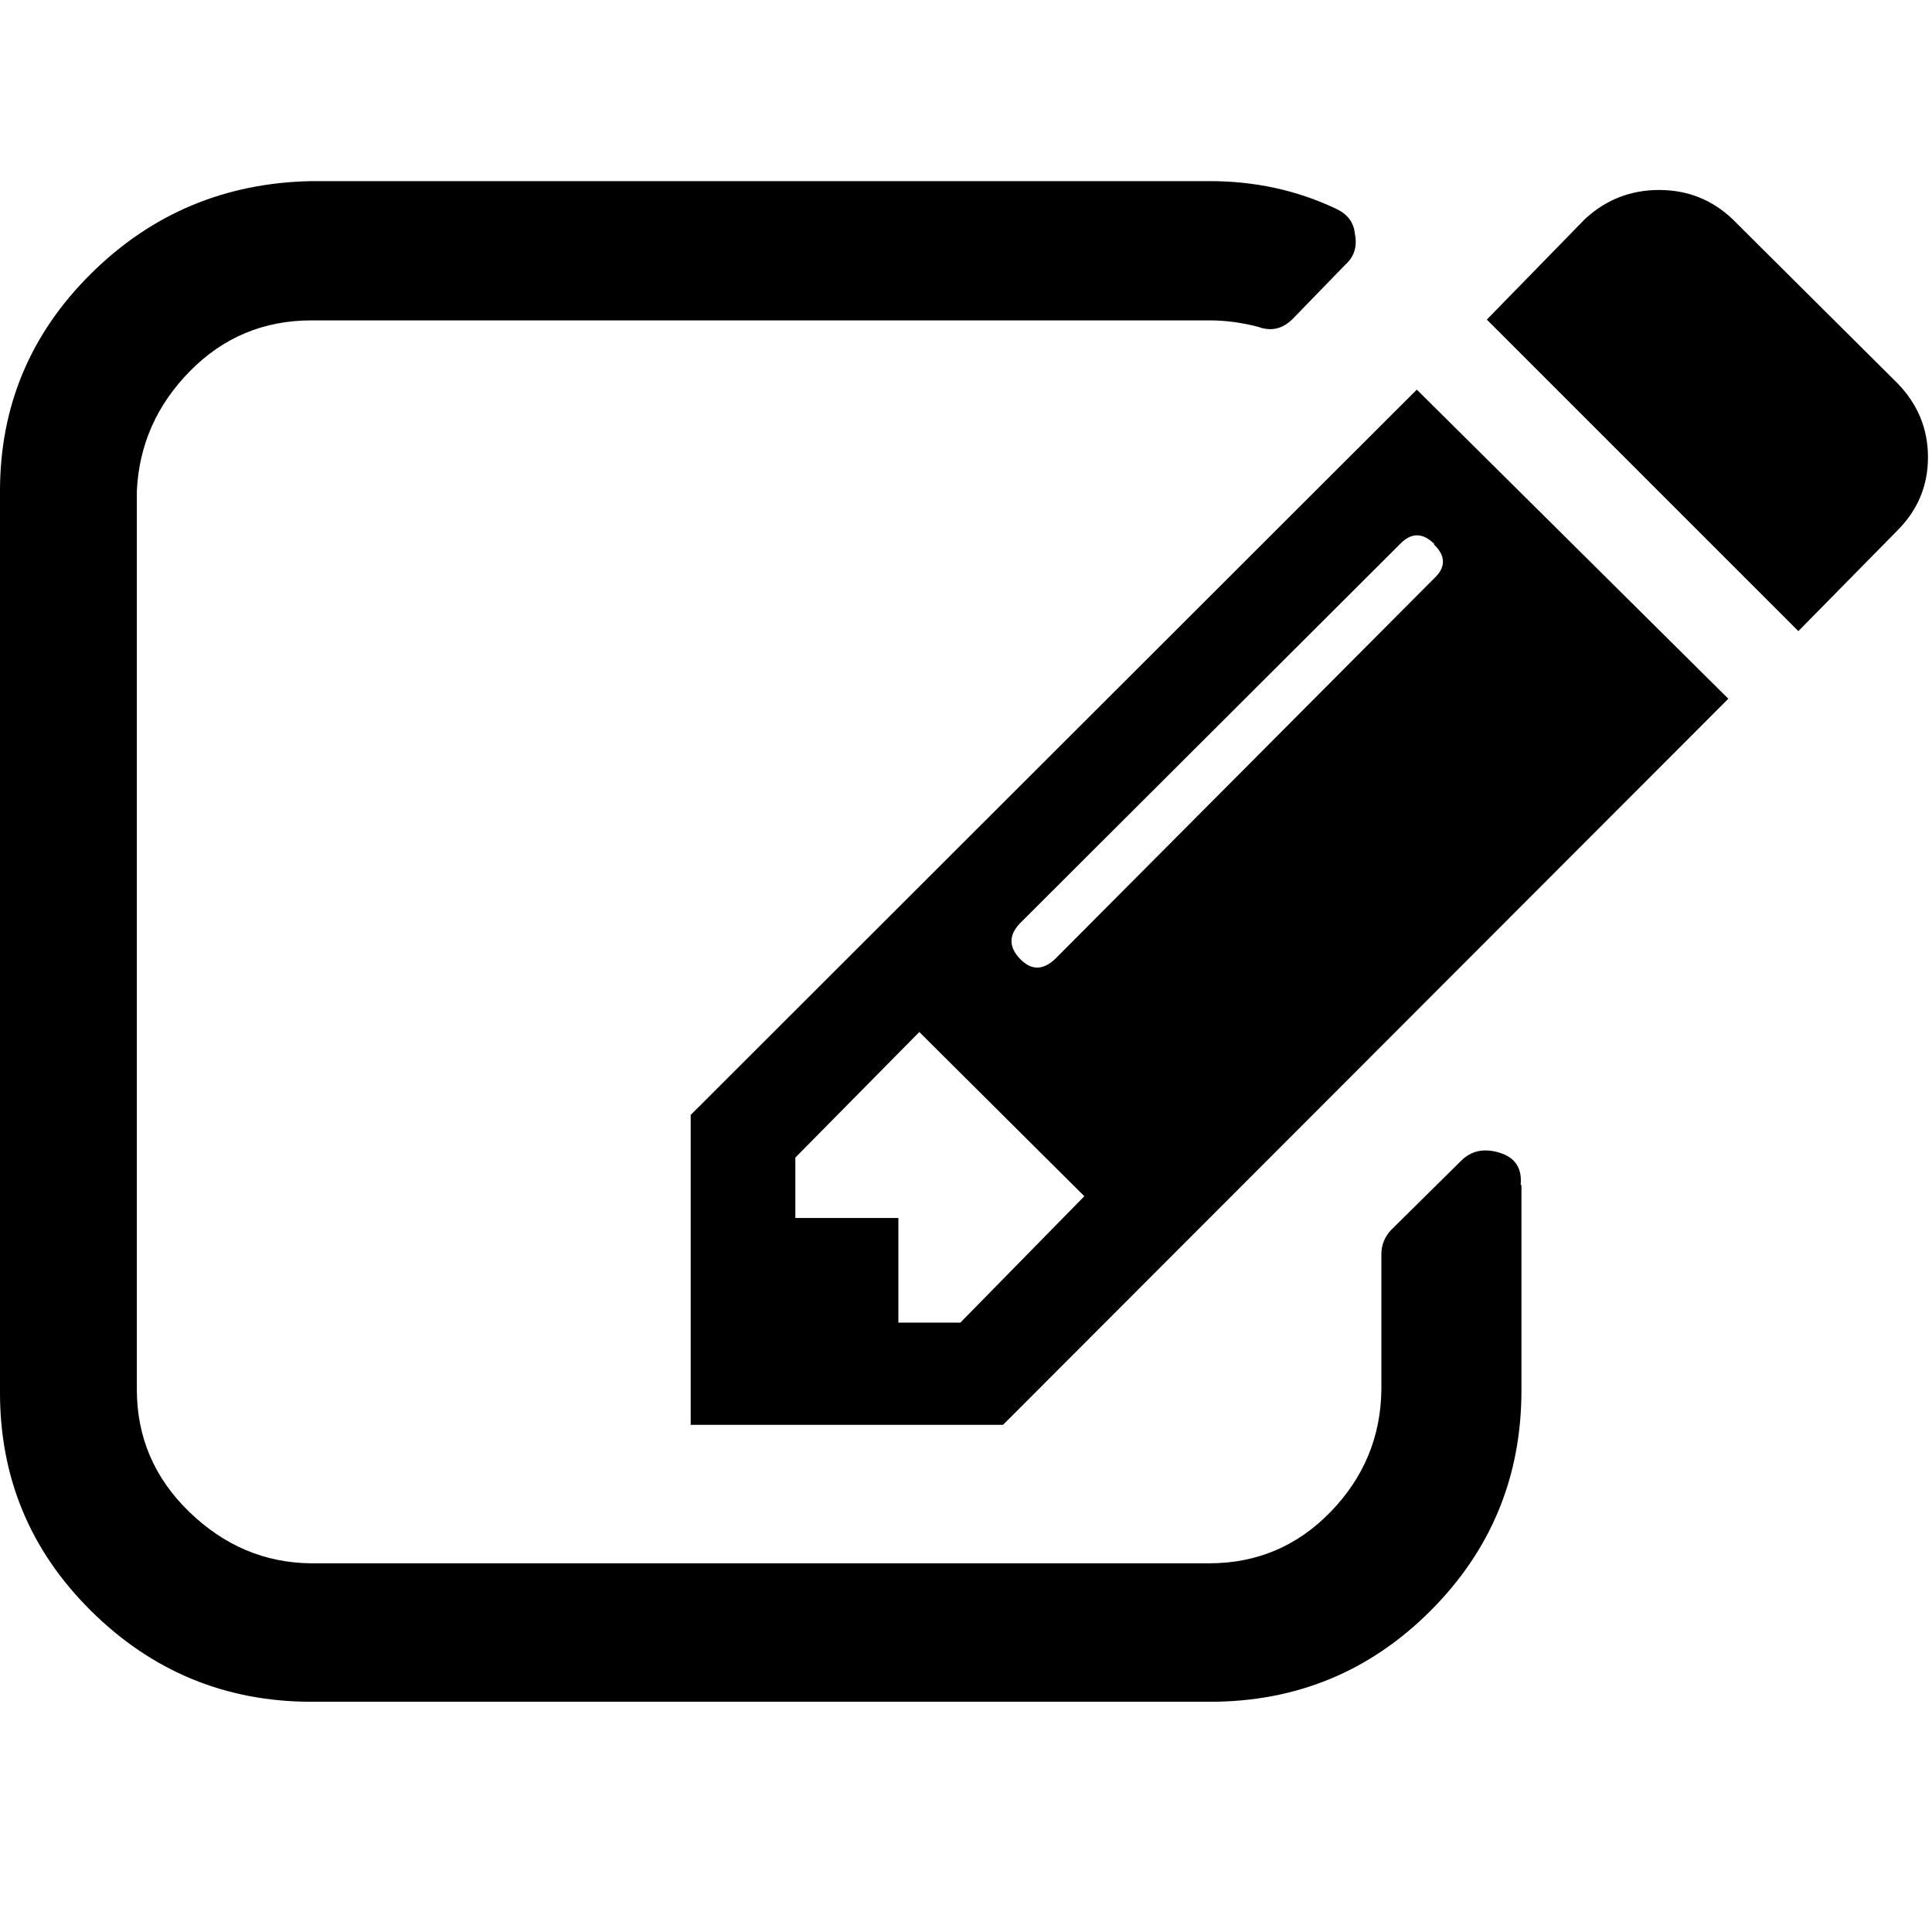 <svg xmlns="http://www.w3.org/2000/svg" viewBox="0 0 24 24"><path d="m11.93 16.43 1.54-1.57-2.05-2.04-1.54 1.56v.75h1.28v1.3h.77zm5.89-9.67q-.22-.22-.43 0l-4.72 4.71q-.21.22 0 .44t.44 0l4.7-4.72q.23-.21 0-.43zm1.08 7.96v2.55q0 1.61-1.13 2.74t-2.74 1.13H3.87q-1.6 0-2.74-1.13T0 17.27V6.1Q0 4.52 1.13 3.4t2.74-1.15h11.16q.84 0 1.56.34.22.1.24.31.05.24-.12.39l-.65.67q-.19.19-.43.1-.31-.08-.6-.08H3.87q-.89 0-1.51.63T1.7 6.1v11.16q0 .89.65 1.52t1.51.64h11.16q.89 0 1.51-.64t.63-1.52v-1.68q0-.17.12-.3l.87-.86q.19-.19.48-.1t.26.4zm-1.3-9.88 3.87 3.84-9.01 9.02H8.58v-3.85zm5.97 1.75-1.23 1.25-3.87-3.87 1.22-1.25q.39-.36.92-.36t.91.36l2.05 2.04q.38.39.38.92t-.38.91z"/></svg>